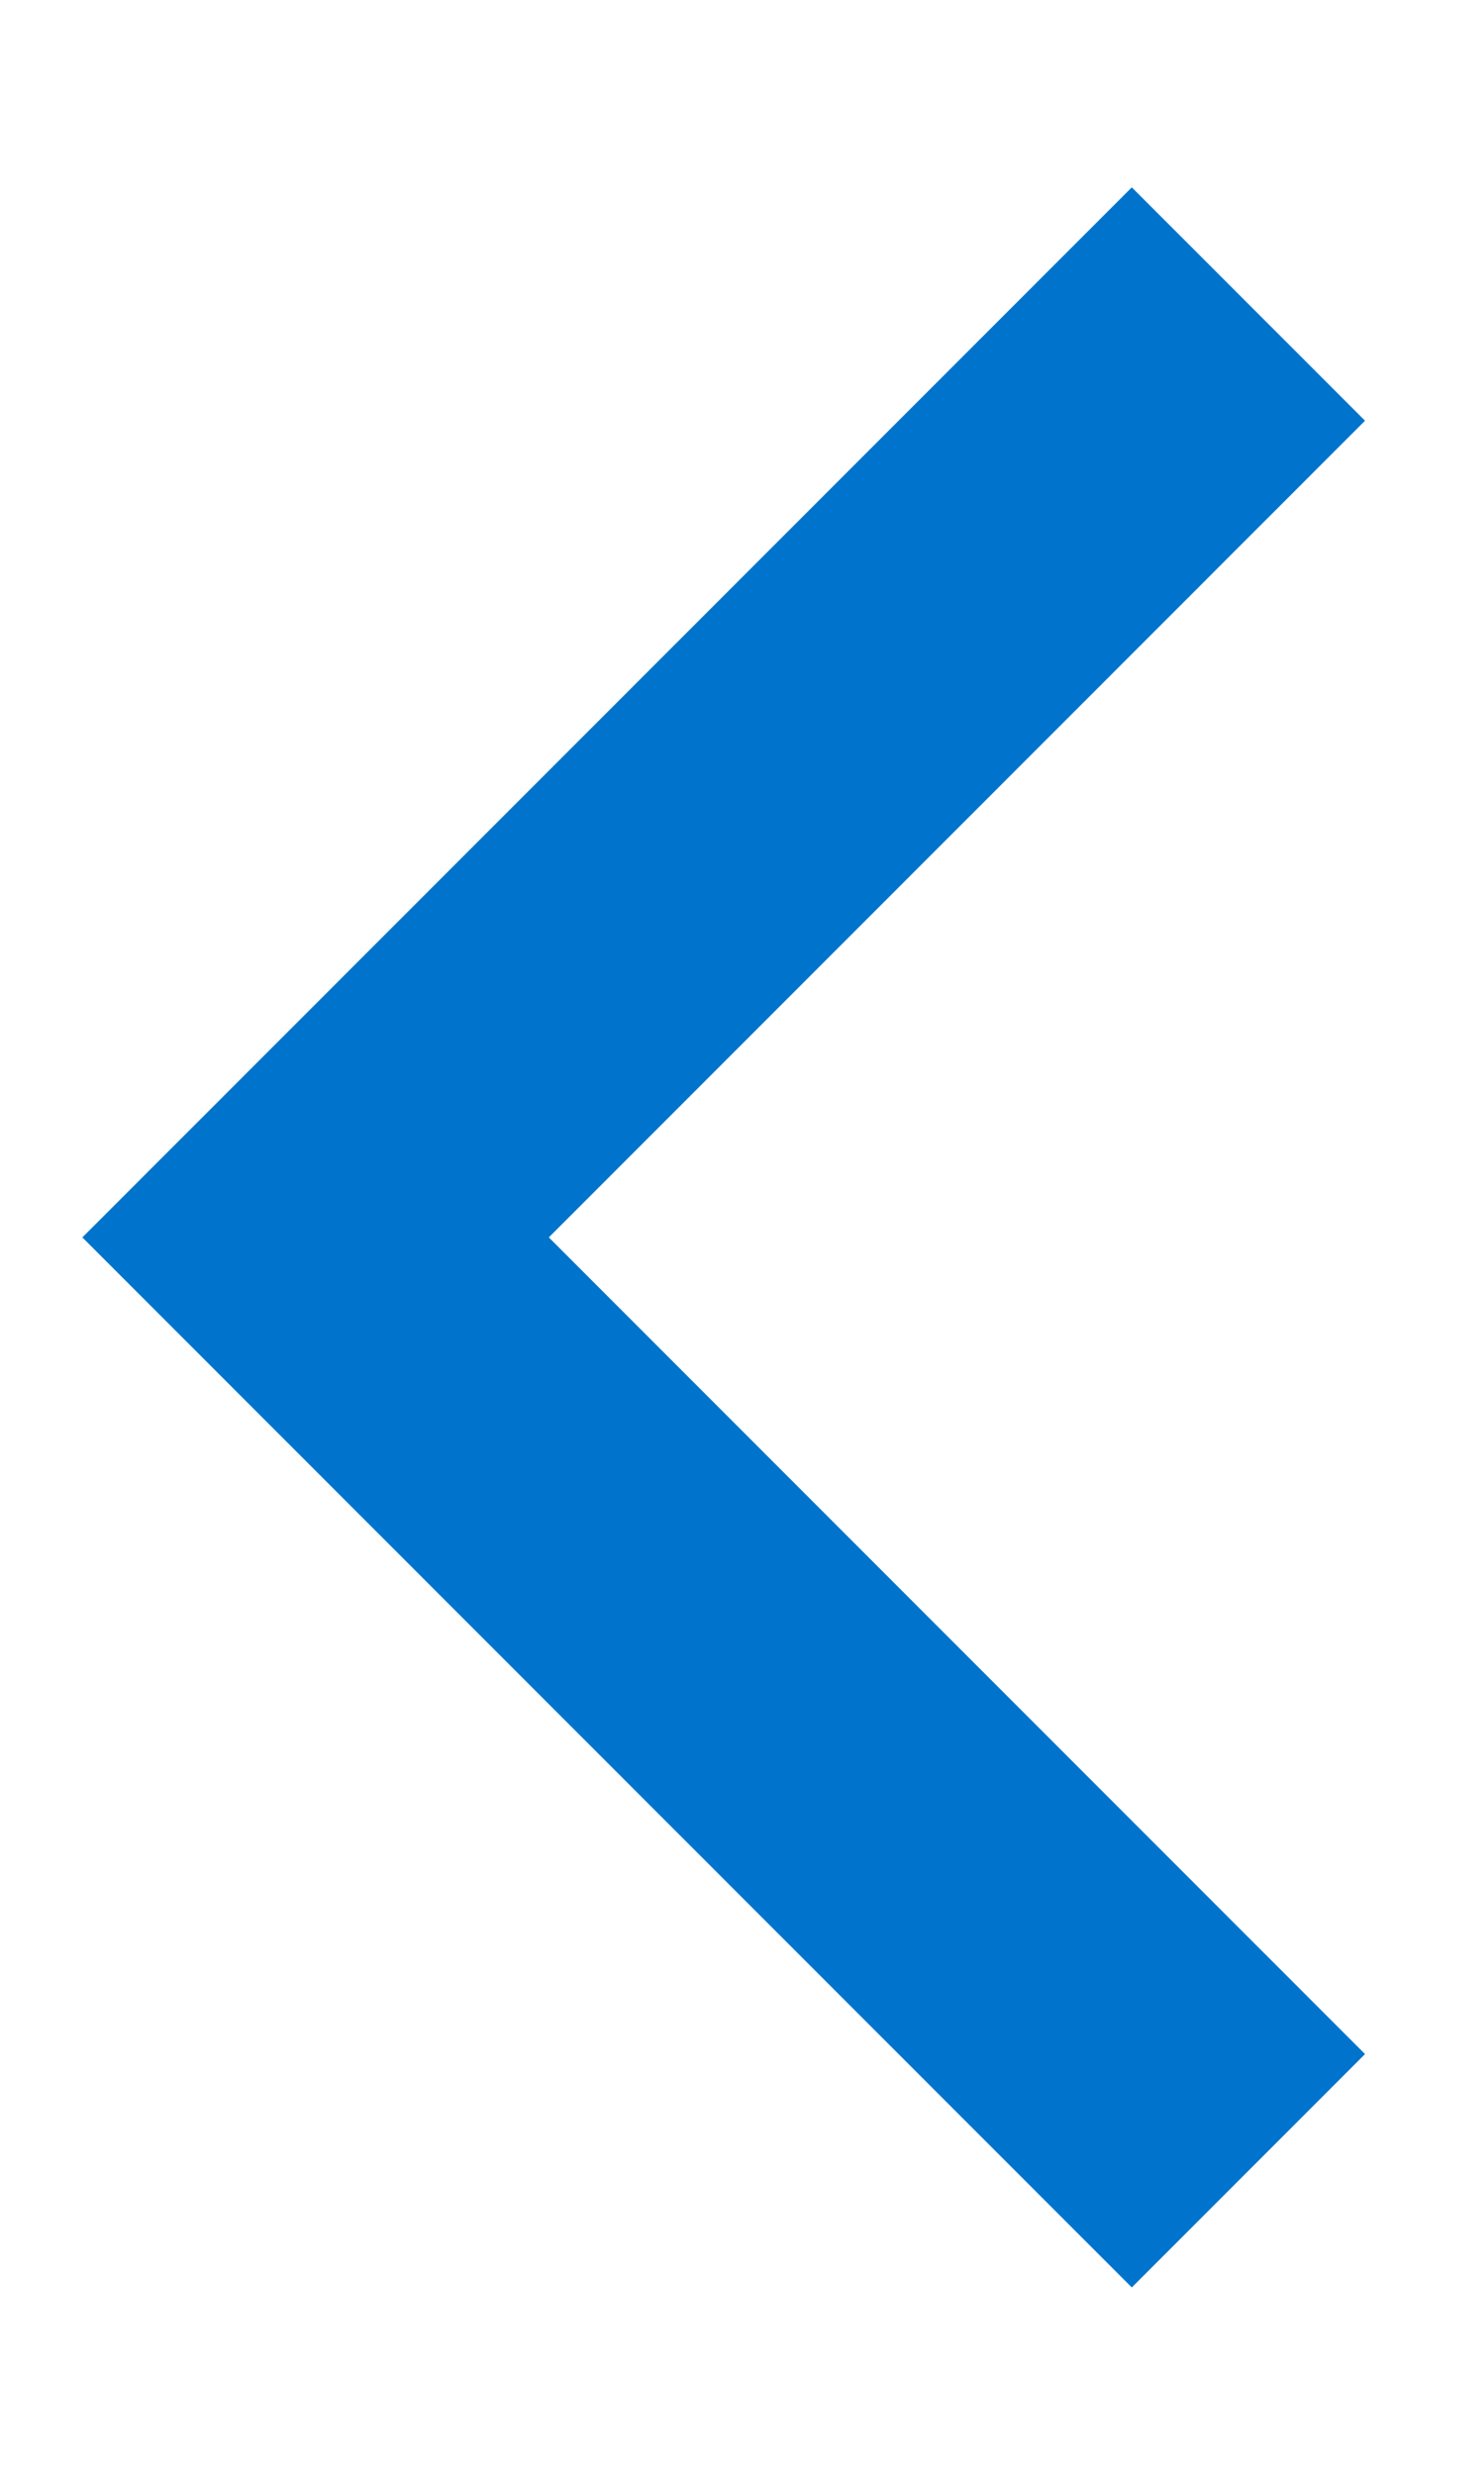 <svg width="6" height="10" viewBox="0 0 6 10" fill="none" xmlns="http://www.w3.org/2000/svg">
<path d="M2.219 5L5.519 1.7L4.576 0.757L0.333 5L4.576 9.243L5.519 8.3L2.219 5Z" fill="#0074CC"/>
</svg>
